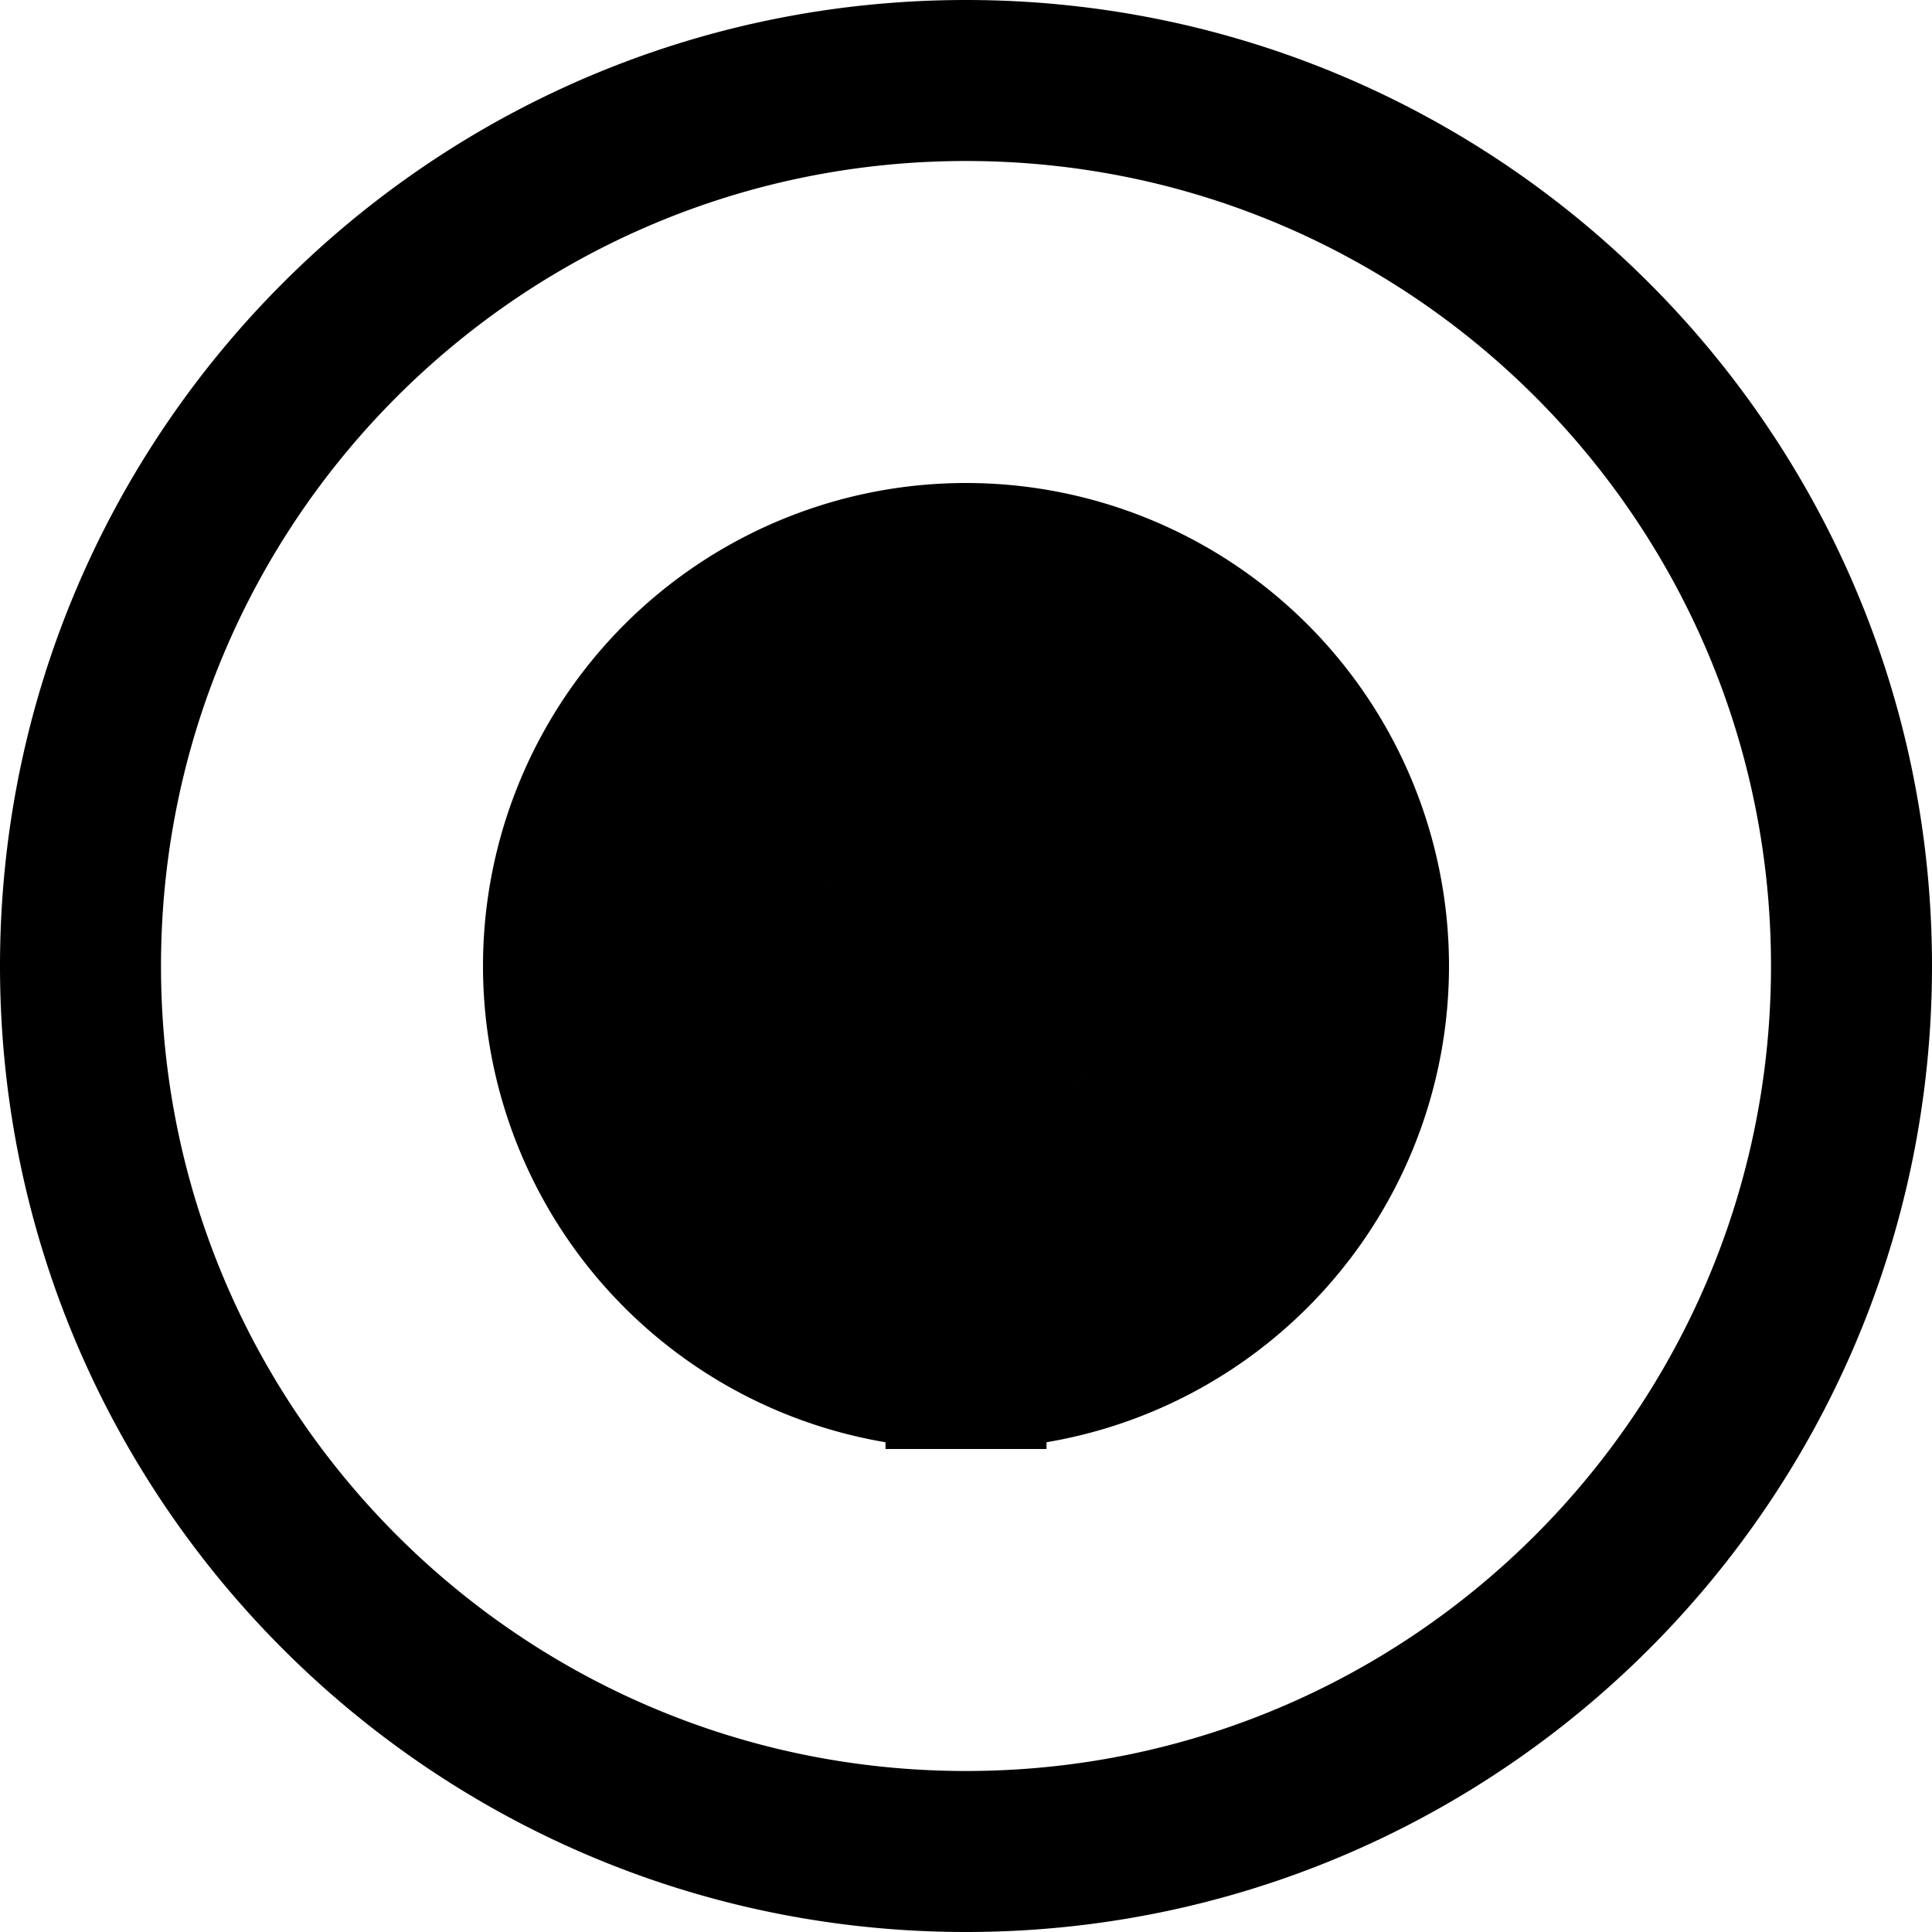 <svg viewBox="0 0 24 24"><path fill="none" stroke="currentColor" stroke-width="2" d="M12 23c6.075 0 11-4.925 11-11S18.075 1 12 1S1 5.925 1 12s4.925 11 11 11zm0-10a1 1 0 1 0 0-2a1 1 0 0 0 0 2zm0 2a3 3 0 1 0 0-6a3 3 0 0 0 0 6zm0 2a5 5 0 1 0 0-10a5 5 0 0 0 0 10z"/></svg>